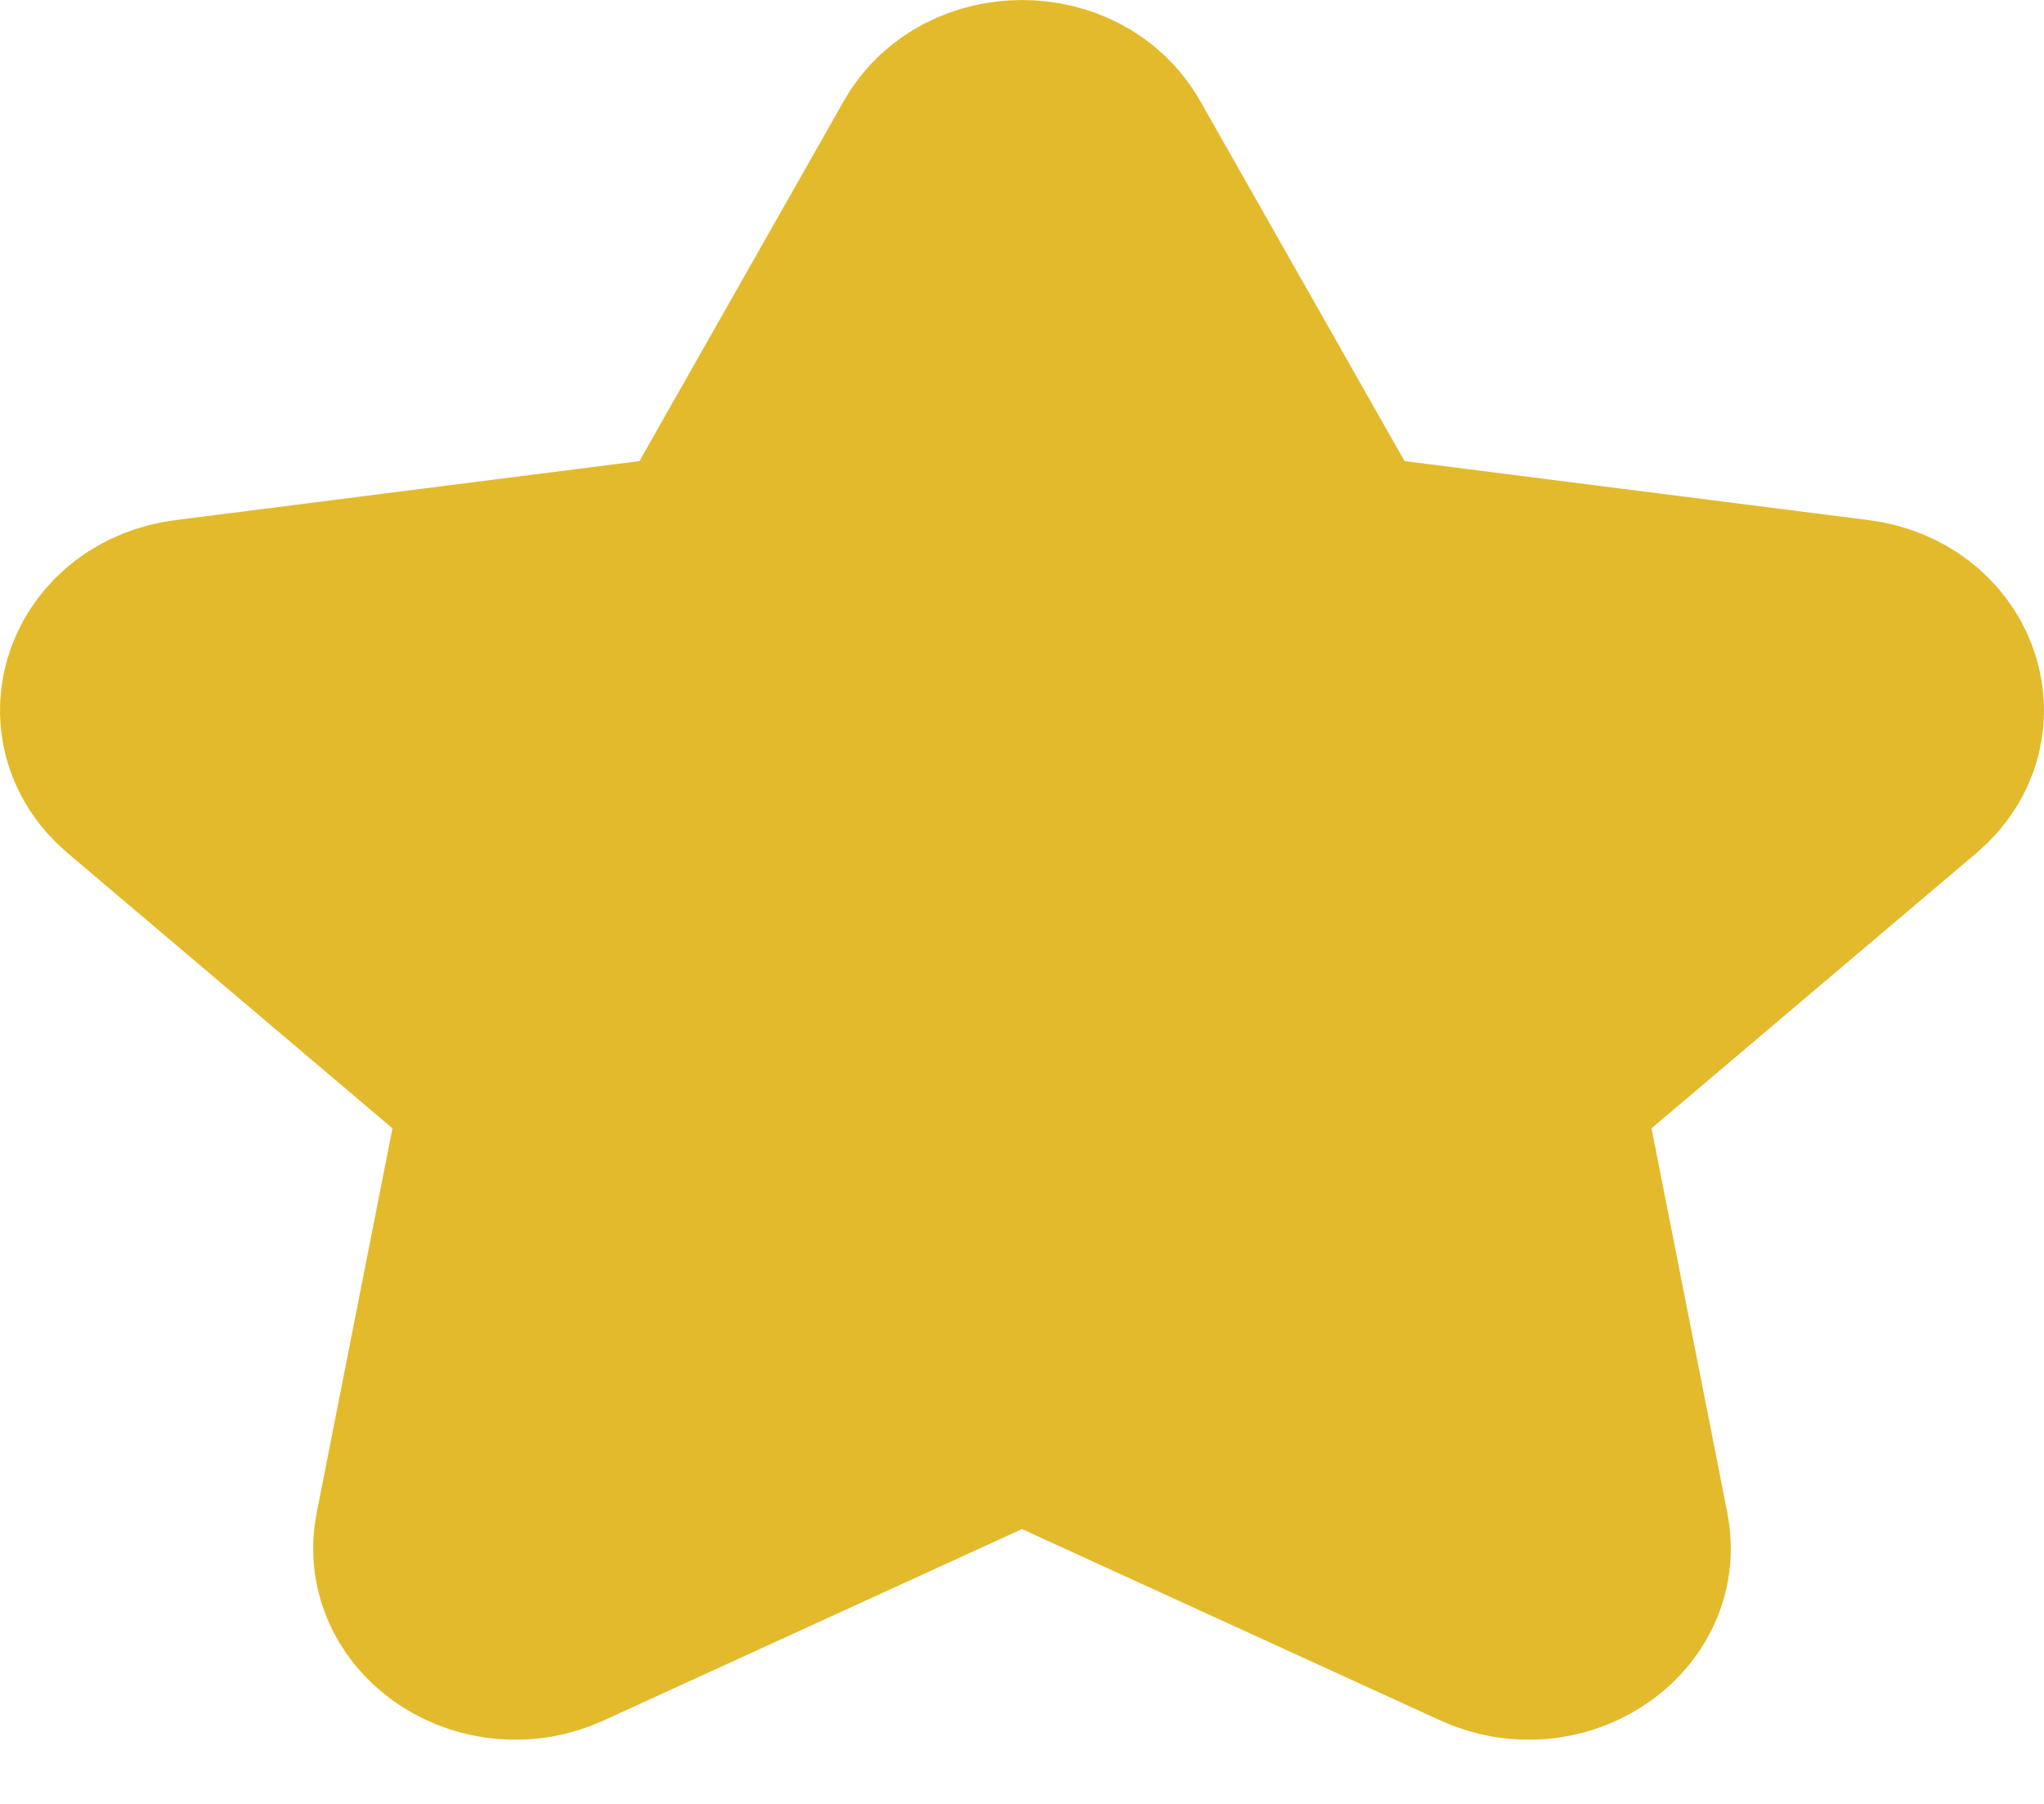 <svg width="17" height="15" viewBox="0 0 17 15" fill="none" xmlns="http://www.w3.org/2000/svg">
<path d="M5.941 4.763L7.889 1.331C8.139 0.89 8.861 0.89 9.111 1.331L11.059 4.763L15.416 5.317C15.975 5.388 16.198 5.986 15.793 6.329L12.641 8.999L13.385 12.772C13.481 13.256 12.896 13.626 12.396 13.397L8.5 11.615L4.604 13.397C4.104 13.626 3.519 13.256 3.615 12.772L4.359 8.999L1.207 6.329C0.802 5.986 1.025 5.388 1.584 5.317L5.941 4.763Z" fill="#E3BA2B" stroke="#E3BA2B" stroke-width="2" stroke-linecap="round" stroke-linejoin="round"/>
</svg>
